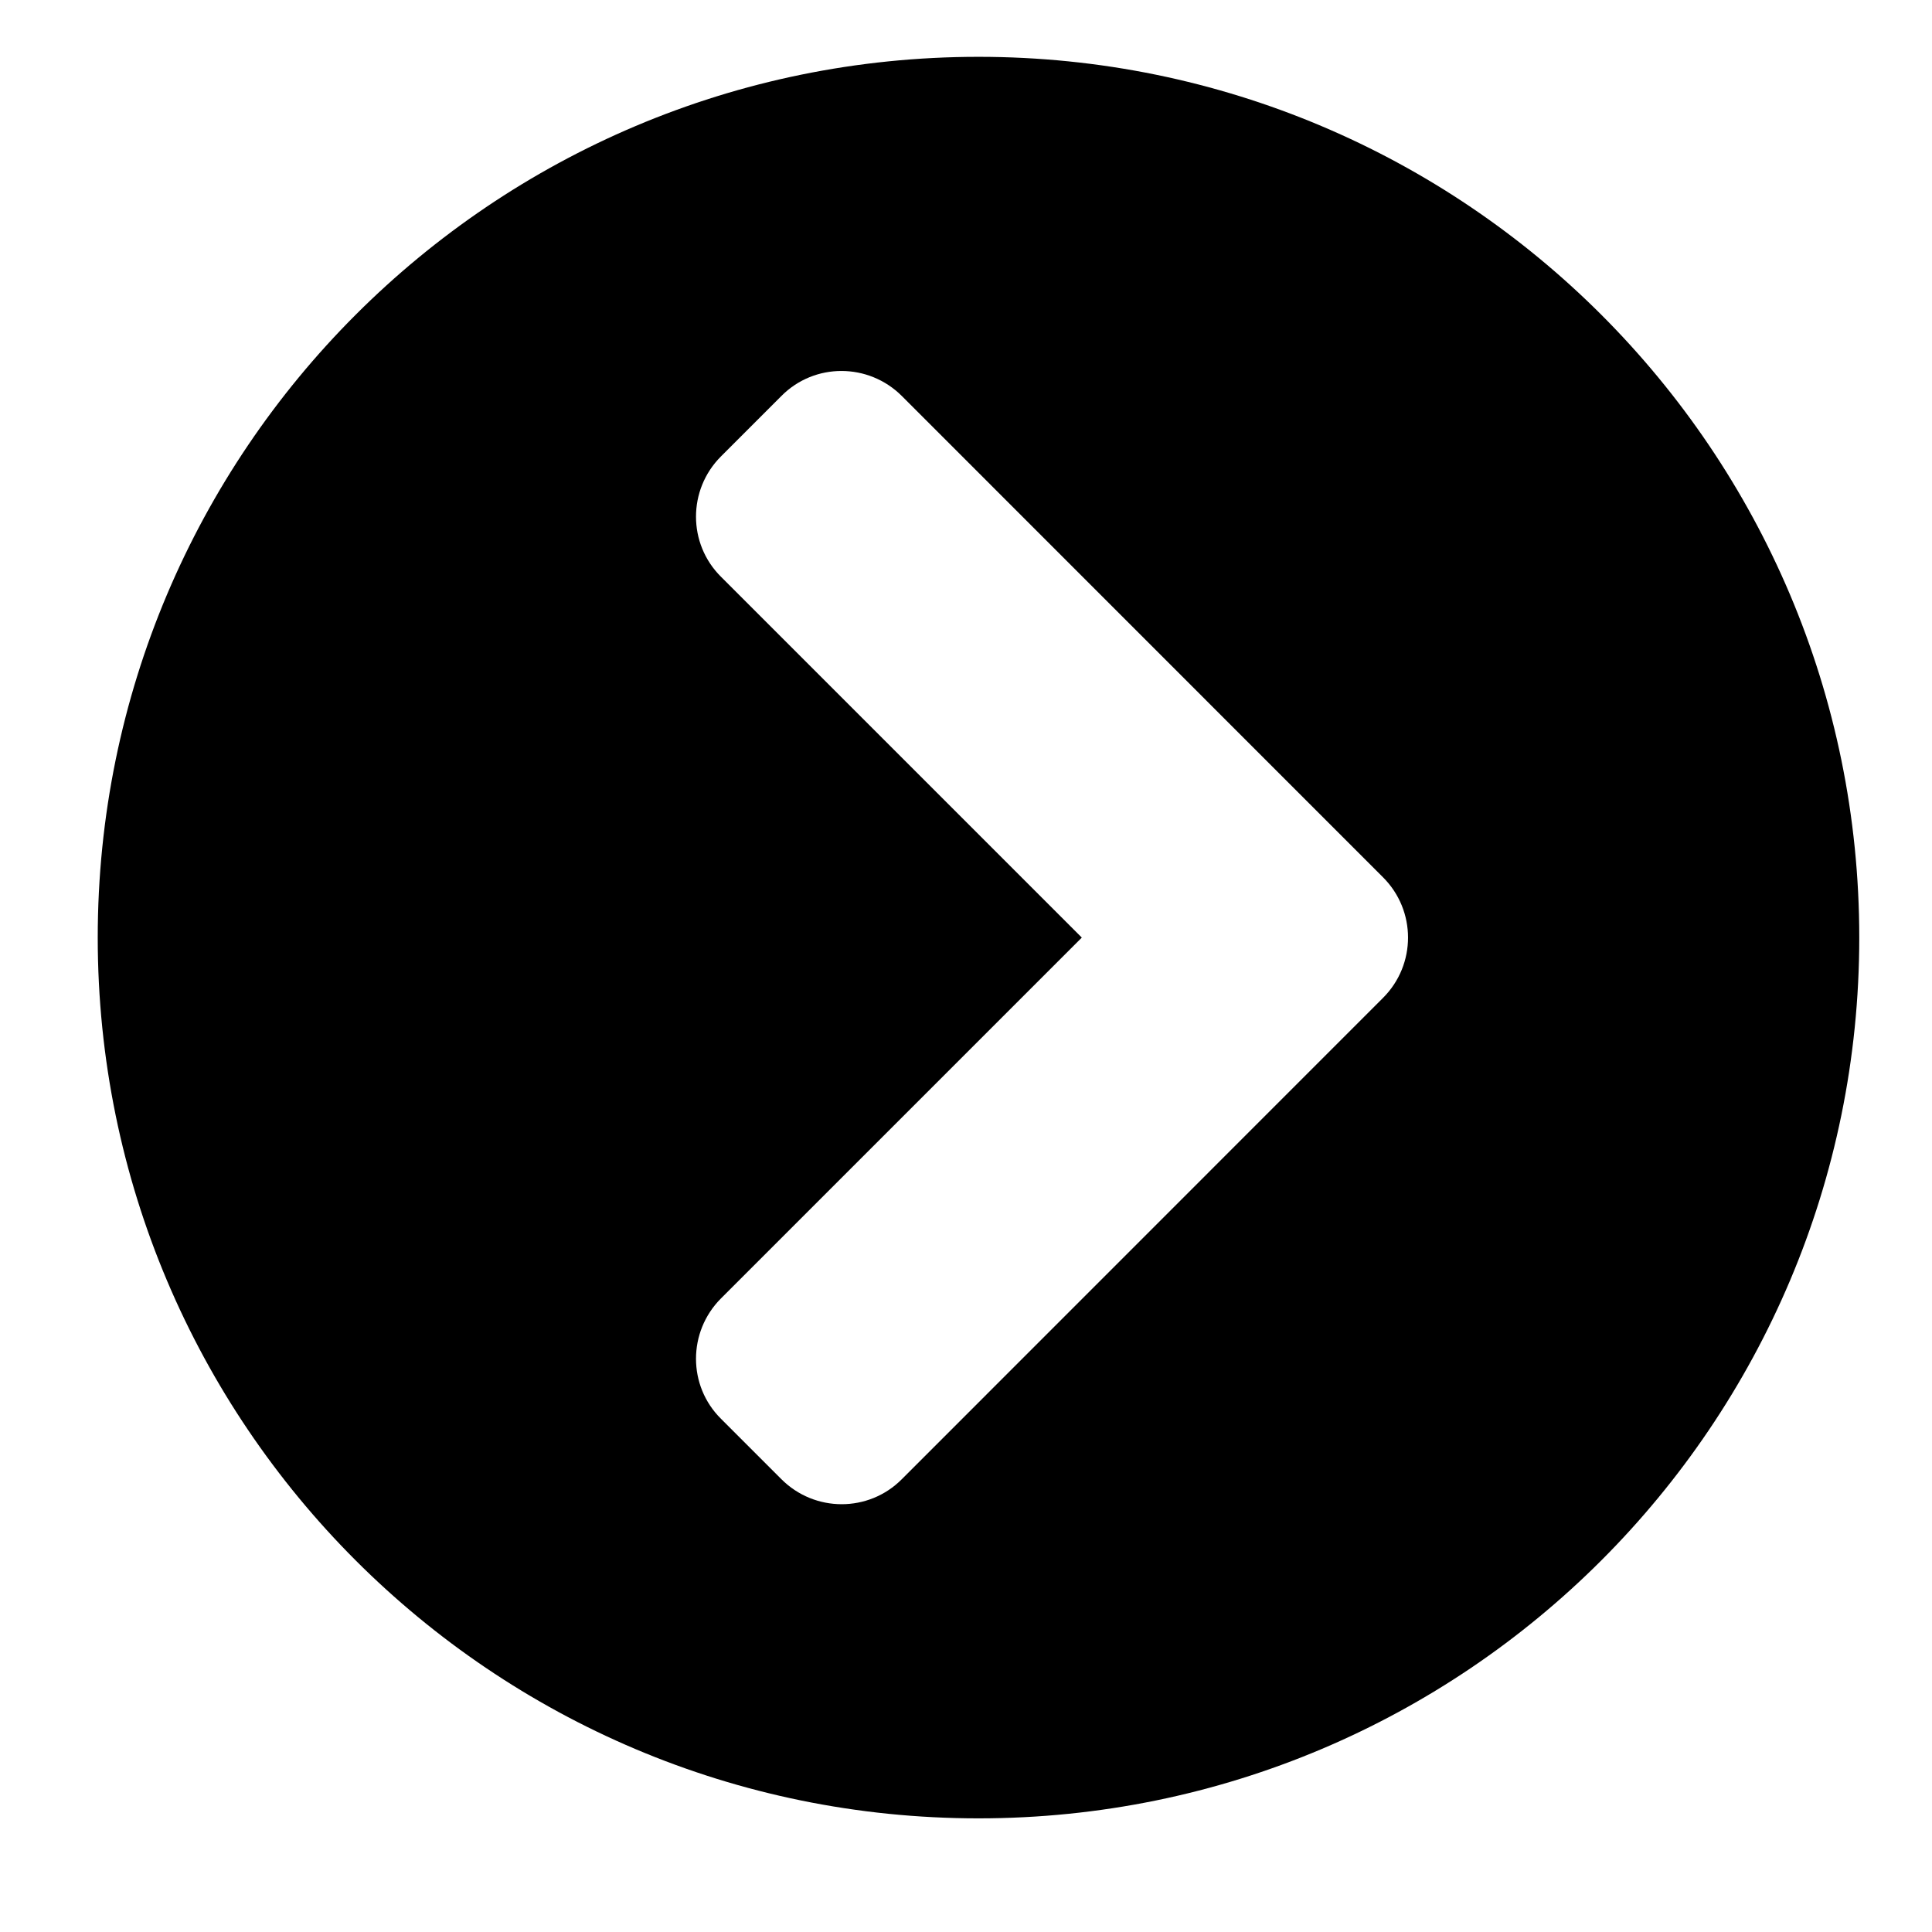 <svg width="17" height="17" viewBox="0 0 17 17" fill="none" xmlns="http://www.w3.org/2000/svg">
<path d="M8.61 0.5C12.891 0.5 16.36 3.969 16.36 8.25C16.36 12.531 12.891 16 8.61 16C4.329 16 0.86 12.531 0.86 8.25C0.86 3.969 4.329 0.5 8.61 0.5ZM12.169 7.719L7.935 3.484C7.641 3.191 7.166 3.191 6.876 3.484L6.344 4.016C6.051 4.309 6.051 4.784 6.344 5.075L9.519 8.25L6.344 11.425C6.051 11.719 6.051 12.194 6.344 12.484L6.876 13.016C7.169 13.309 7.644 13.309 7.935 13.016L12.169 8.781C12.463 8.488 12.463 8.012 12.169 7.719Z" fill="black"/>
</svg>
